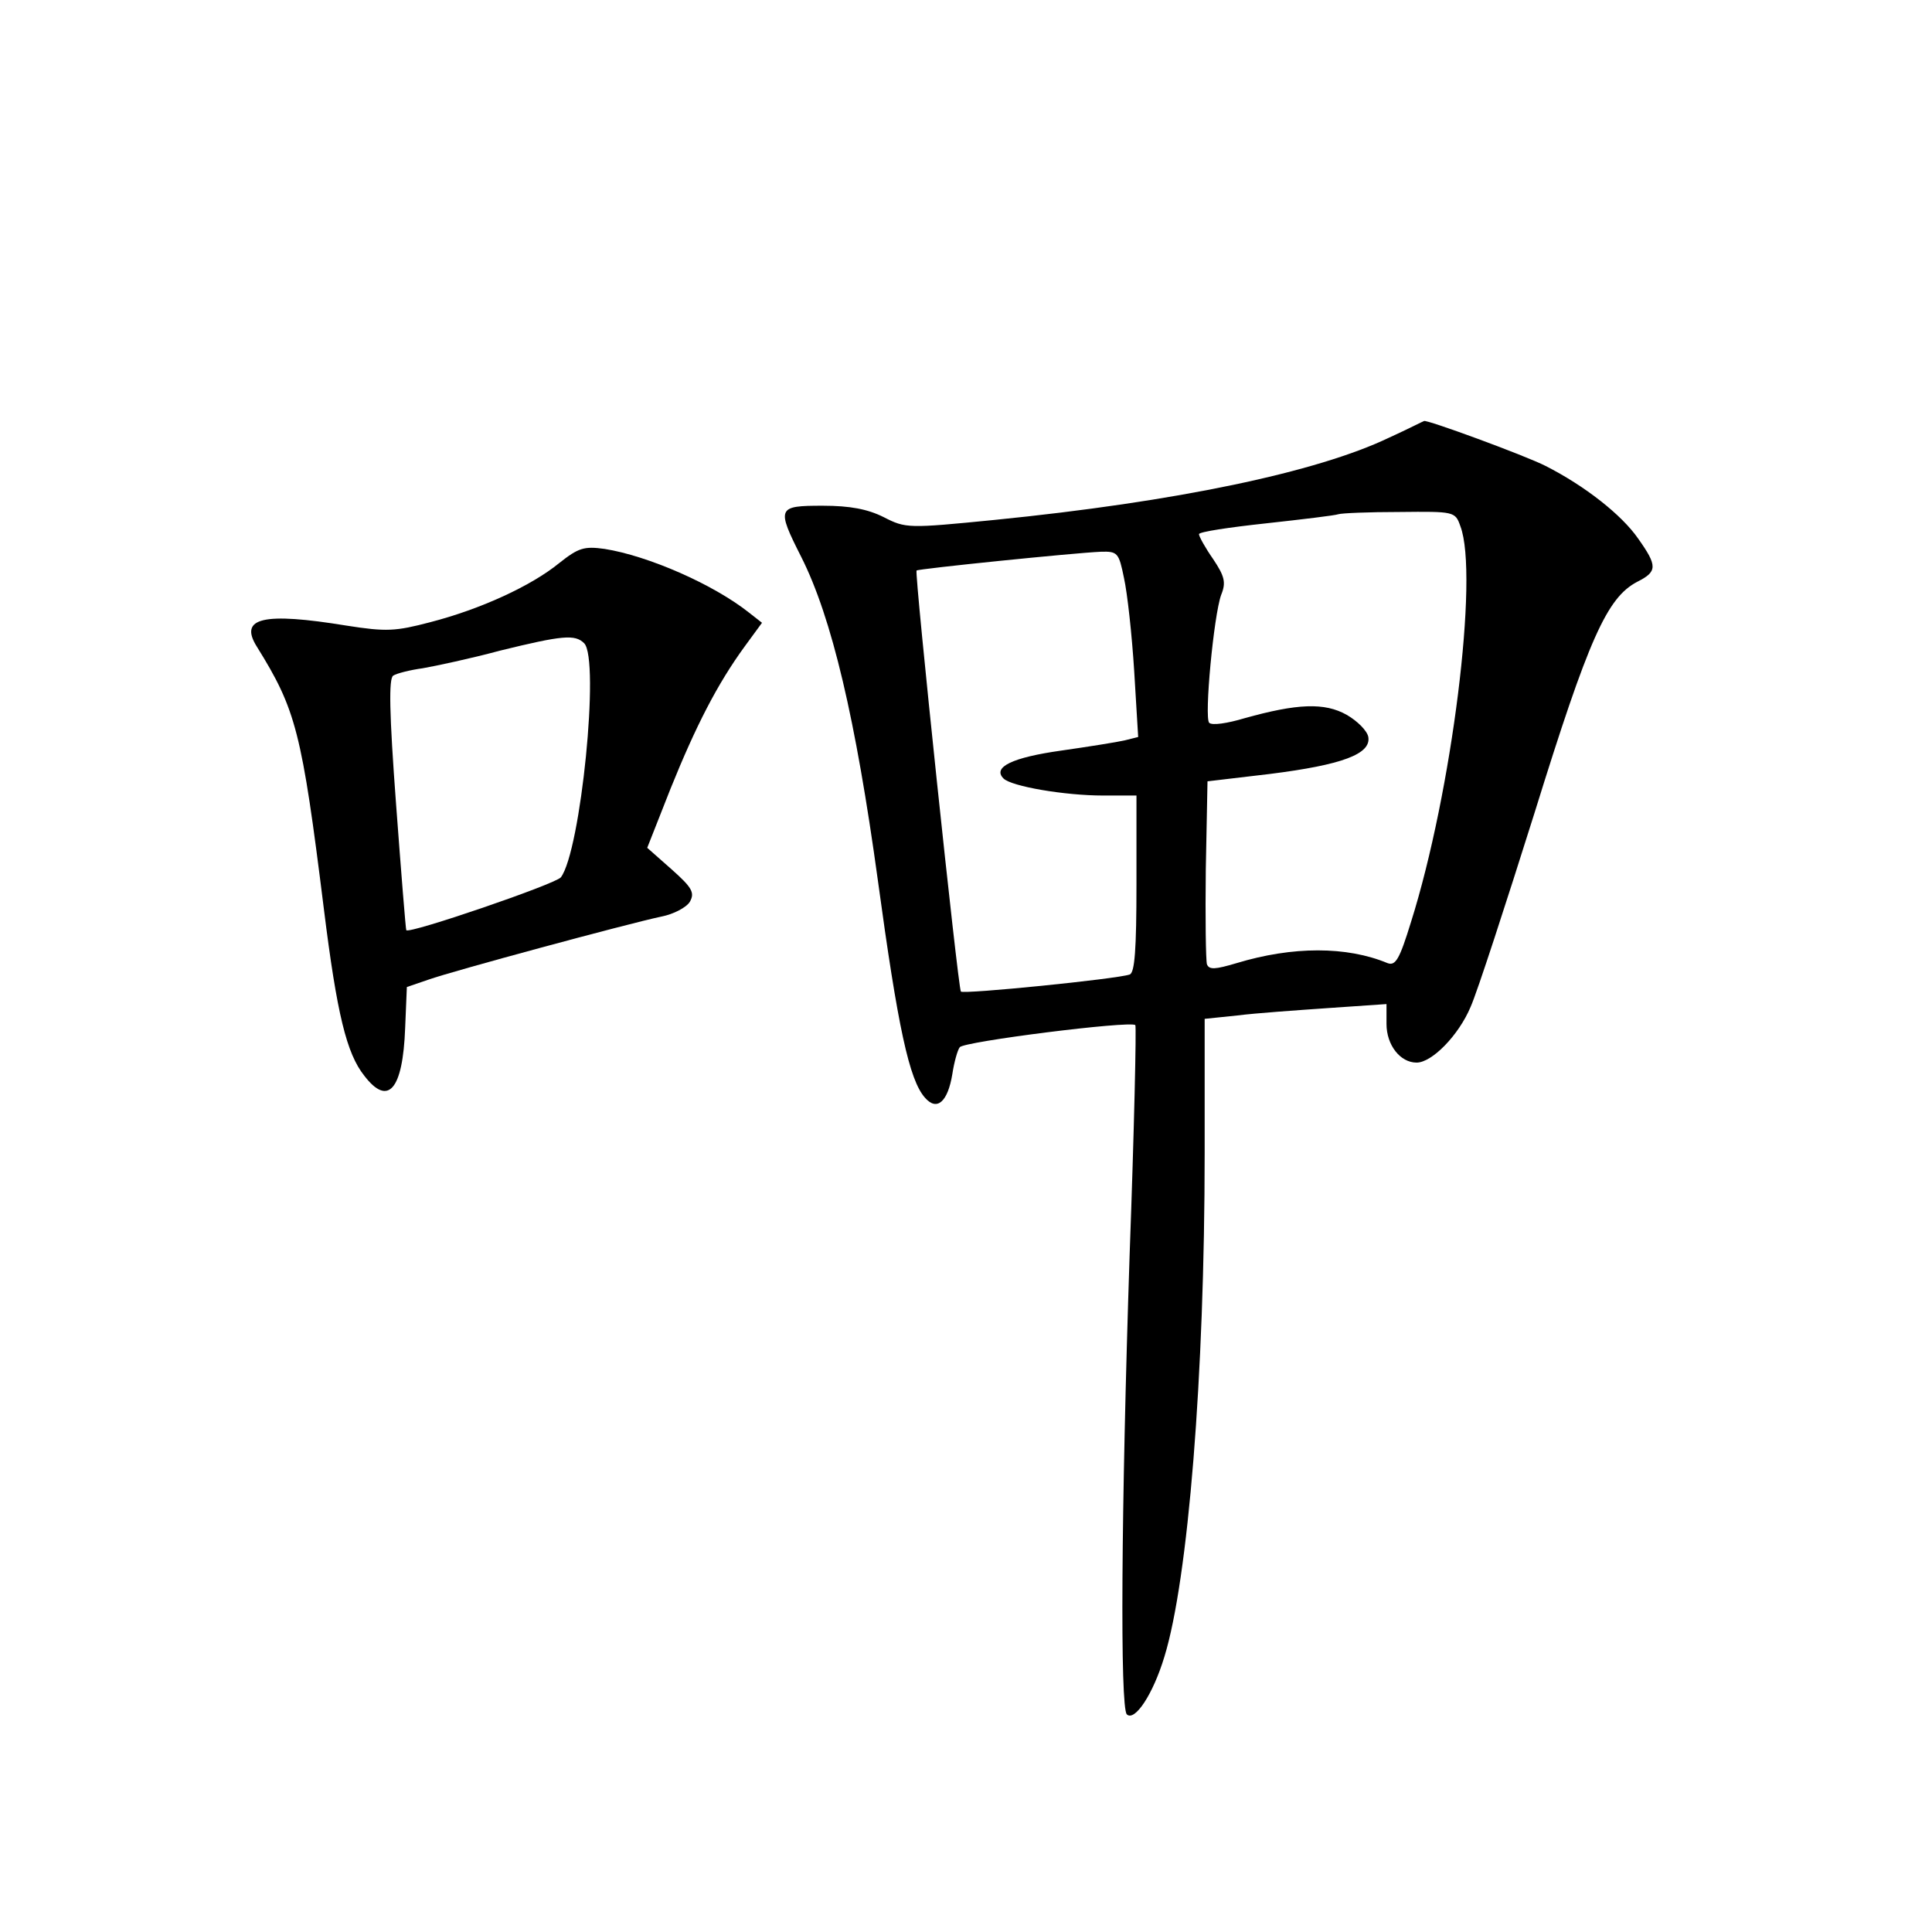 <?xml version="1.0" standalone="no"?>
<!DOCTYPE svg PUBLIC "-//W3C//DTD SVG 20010904//EN"
 "http://www.w3.org/TR/2001/REC-SVG-20010904/DTD/svg10.dtd">
<svg version="1.0" xmlns="http://www.w3.org/2000/svg"
 width="340pt" height="340pt" viewBox="0 0 340 340"
 preserveAspectRatio="xMidYMid meet">
<g transform="translate(0,340) scale(0.1,-0.1)"
fill="#000000" stroke="none">
<path d="M2445 2630 c-127 -61 -375 -113 -695 -145 -152 -15 -156 -15 -195 5
-28 14 -59 20 -107 20 -80 0 -82 -3 -38 -90 54 -107 96 -286 135 -570 35 -257
55 -351 83 -382 21 -24 40 -7 48 42 3 20 9 42 13 47 6 10 300 47 309 39 2 -3
-2 -184 -10 -403 -15 -453 -17 -797 -5 -810 14 -13 46 35 66 101 42 136 71
495 71 887 l0 236 58 6 c31 4 103 9 160 13 l102 7 0 -35 c0 -37 24 -68 53 -68
27 0 74 48 95 98 12 27 62 181 113 343 95 306 127 377 180 405 36 18 36 28 2
76 -29 42 -94 93 -163 128 -35 18 -212 83 -214 79 -1 0 -28 -14 -61 -29z m125
-156 c33 -86 -15 -469 -87 -697 -20 -65 -27 -77 -41 -72 -72 30 -167 30 -266
0 -37 -11 -48 -12 -52 -2 -2 7 -3 82 -2 167 l3 155 110 13 c127 16 178 35 173
65 -2 11 -19 28 -38 39 -39 22 -87 20 -180 -6 -30 -9 -57 -13 -62 -8 -9 9 8
189 21 225 9 22 6 33 -14 63 -14 20 -25 40 -25 44 0 4 53 12 118 19 64 7 122
14 127 16 6 2 54 4 108 4 96 1 98 1 107 -25z m-592 -91 c6 -27 14 -100 18
-164 l7 -116 -24 -6 c-13 -3 -63 -11 -112 -18 -85 -12 -121 -29 -101 -49 14
-14 108 -30 175 -30 l59 0 0 -155 c0 -116 -3 -157 -12 -160 -23 -8 -292 -35
-297 -30 -5 6 -82 737 -78 741 3 3 277 31 324 33 30 1 32 -2 41 -46z"/>
<path d="M984 2409 c-49 -40 -138 -81 -227 -104 -61 -16 -77 -17 -147 -6 -147
24 -190 14 -158 -37 69 -111 79 -149 118 -462 23 -185 40 -254 71 -293 42 -55
68 -25 72 84 l3 72 38 13 c42 15 349 98 410 111 21 4 44 16 50 26 9 16 4 25
-32 57 l-43 38 41 104 c44 109 82 184 131 251 l30 41 -23 18 c-63 50 -178 100
-254 112 -36 5 -46 2 -80 -25z m44 -141 c28 -28 -6 -366 -41 -412 -10 -12
-267 -100 -272 -93 -1 1 -9 101 -18 222 -12 161 -13 221 -5 226 6 4 30 10 52
13 23 4 84 17 136 31 110 27 132 29 148 13z"/>
</g>
</svg>

